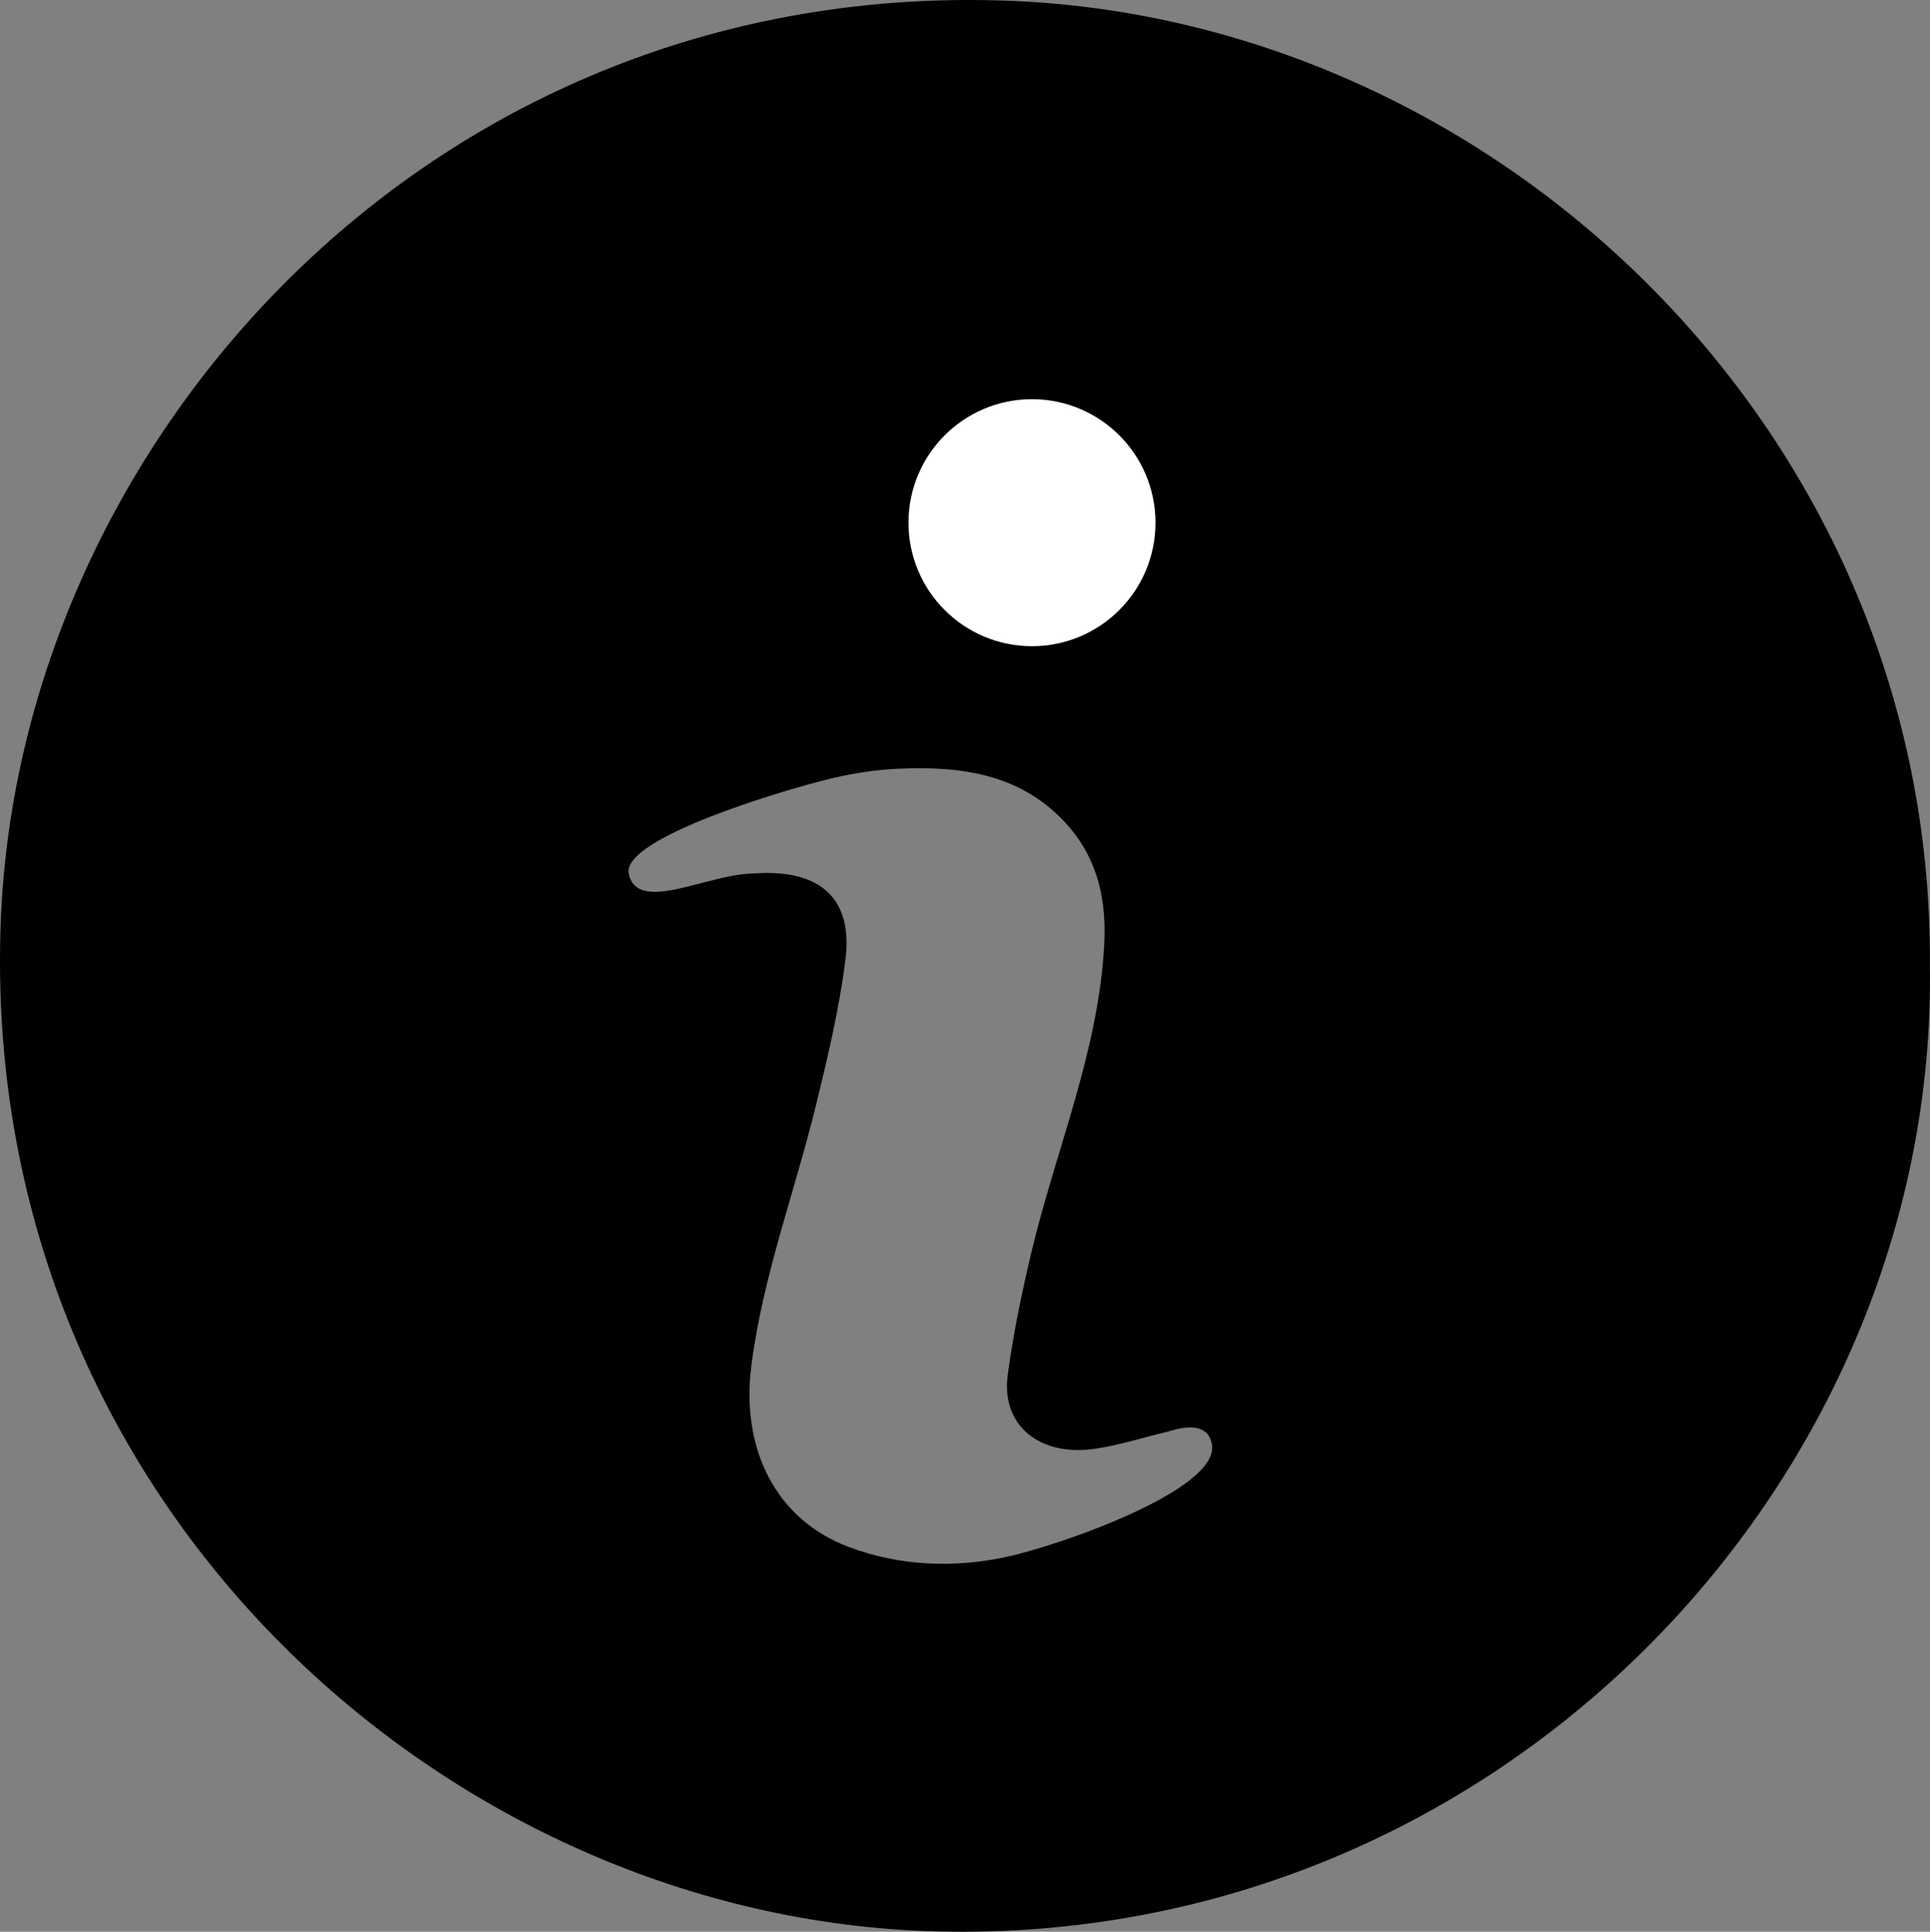 <?xml version="1.0" encoding="utf-8"?>
<!-- Generator: Adobe Illustrator 16.0.4, SVG Export Plug-In . SVG Version: 6.00 Build 0)  -->
<!DOCTYPE svg PUBLIC "-//W3C//DTD SVG 1.1//EN" "http://www.w3.org/Graphics/SVG/1.1/DTD/svg11.dtd">
<svg version="1.1" id="Layer_1" xmlns="http://www.w3.org/2000/svg" xmlns:xlink="http://www.w3.org/1999/xlink" x="0px" y="0px"
	 width="1101.373px" height="1102.11px" viewBox="0 0 1101.373 1102.11" enable-background="new 0 0 1101.373 1102.11"
	 xml:space="preserve">
<rect x="0" y="0" width="1101.373" height="1102.11" fill="#808080" stroke="none"/>
<path d="M1101.318,550.982c4.329,296.584-249.84,562.987-573.629,550.72C251.276,1091.229-12.125,854.277,0.432,525.835
	C10.958,250.504,247.581-12.673,576.628,0.473C856.727,11.665,1103.485,248.841,1101.318,550.982 M358.799,498.338
	c4.64,23.579,45.5,0,71.5,0c35.167-2.552,56.751,12,52.172,48.994c-3.459,27.944-10.072,55.6-16.774,83.02
	c-12.123,49.595-30.345,97.562-36.913,148.688c-6.146,47.837,14.121,88.04,55.712,103.607c29.306,10.969,60.325,11.977,89.959,5.575
	c30.105-6.502,121.344-38.21,117.15-64.019c-2.55-15.694-22.519-8.043-25.479-7.346c-13.74,3.23-27.29,7.669-41.197,9.702
	c-31.754,4.646-53.648-13.434-49.892-41.822c3.14-23.725,8.062-47.298,13.623-70.598c13.934-58.388,38.245-114.307,41.463-175.244
	c1.31-24.793-3.319-47.664-20.082-67.147c-26.239-30.498-61.973-34.857-98.222-33.123c-12.349,0.59-24.417,2.472-36.281,5.237
	C449.238,449.993,354.799,478.013,358.799,498.338"/>
<path fill="#FFFFFF" d="M659.387,298.207c0,38.921-31.553,70.473-70.474,70.473s-70.472-31.552-70.472-70.473
	c0-38.921,31.551-70.473,70.472-70.473S659.387,259.286,659.387,298.207"/>
</svg>
